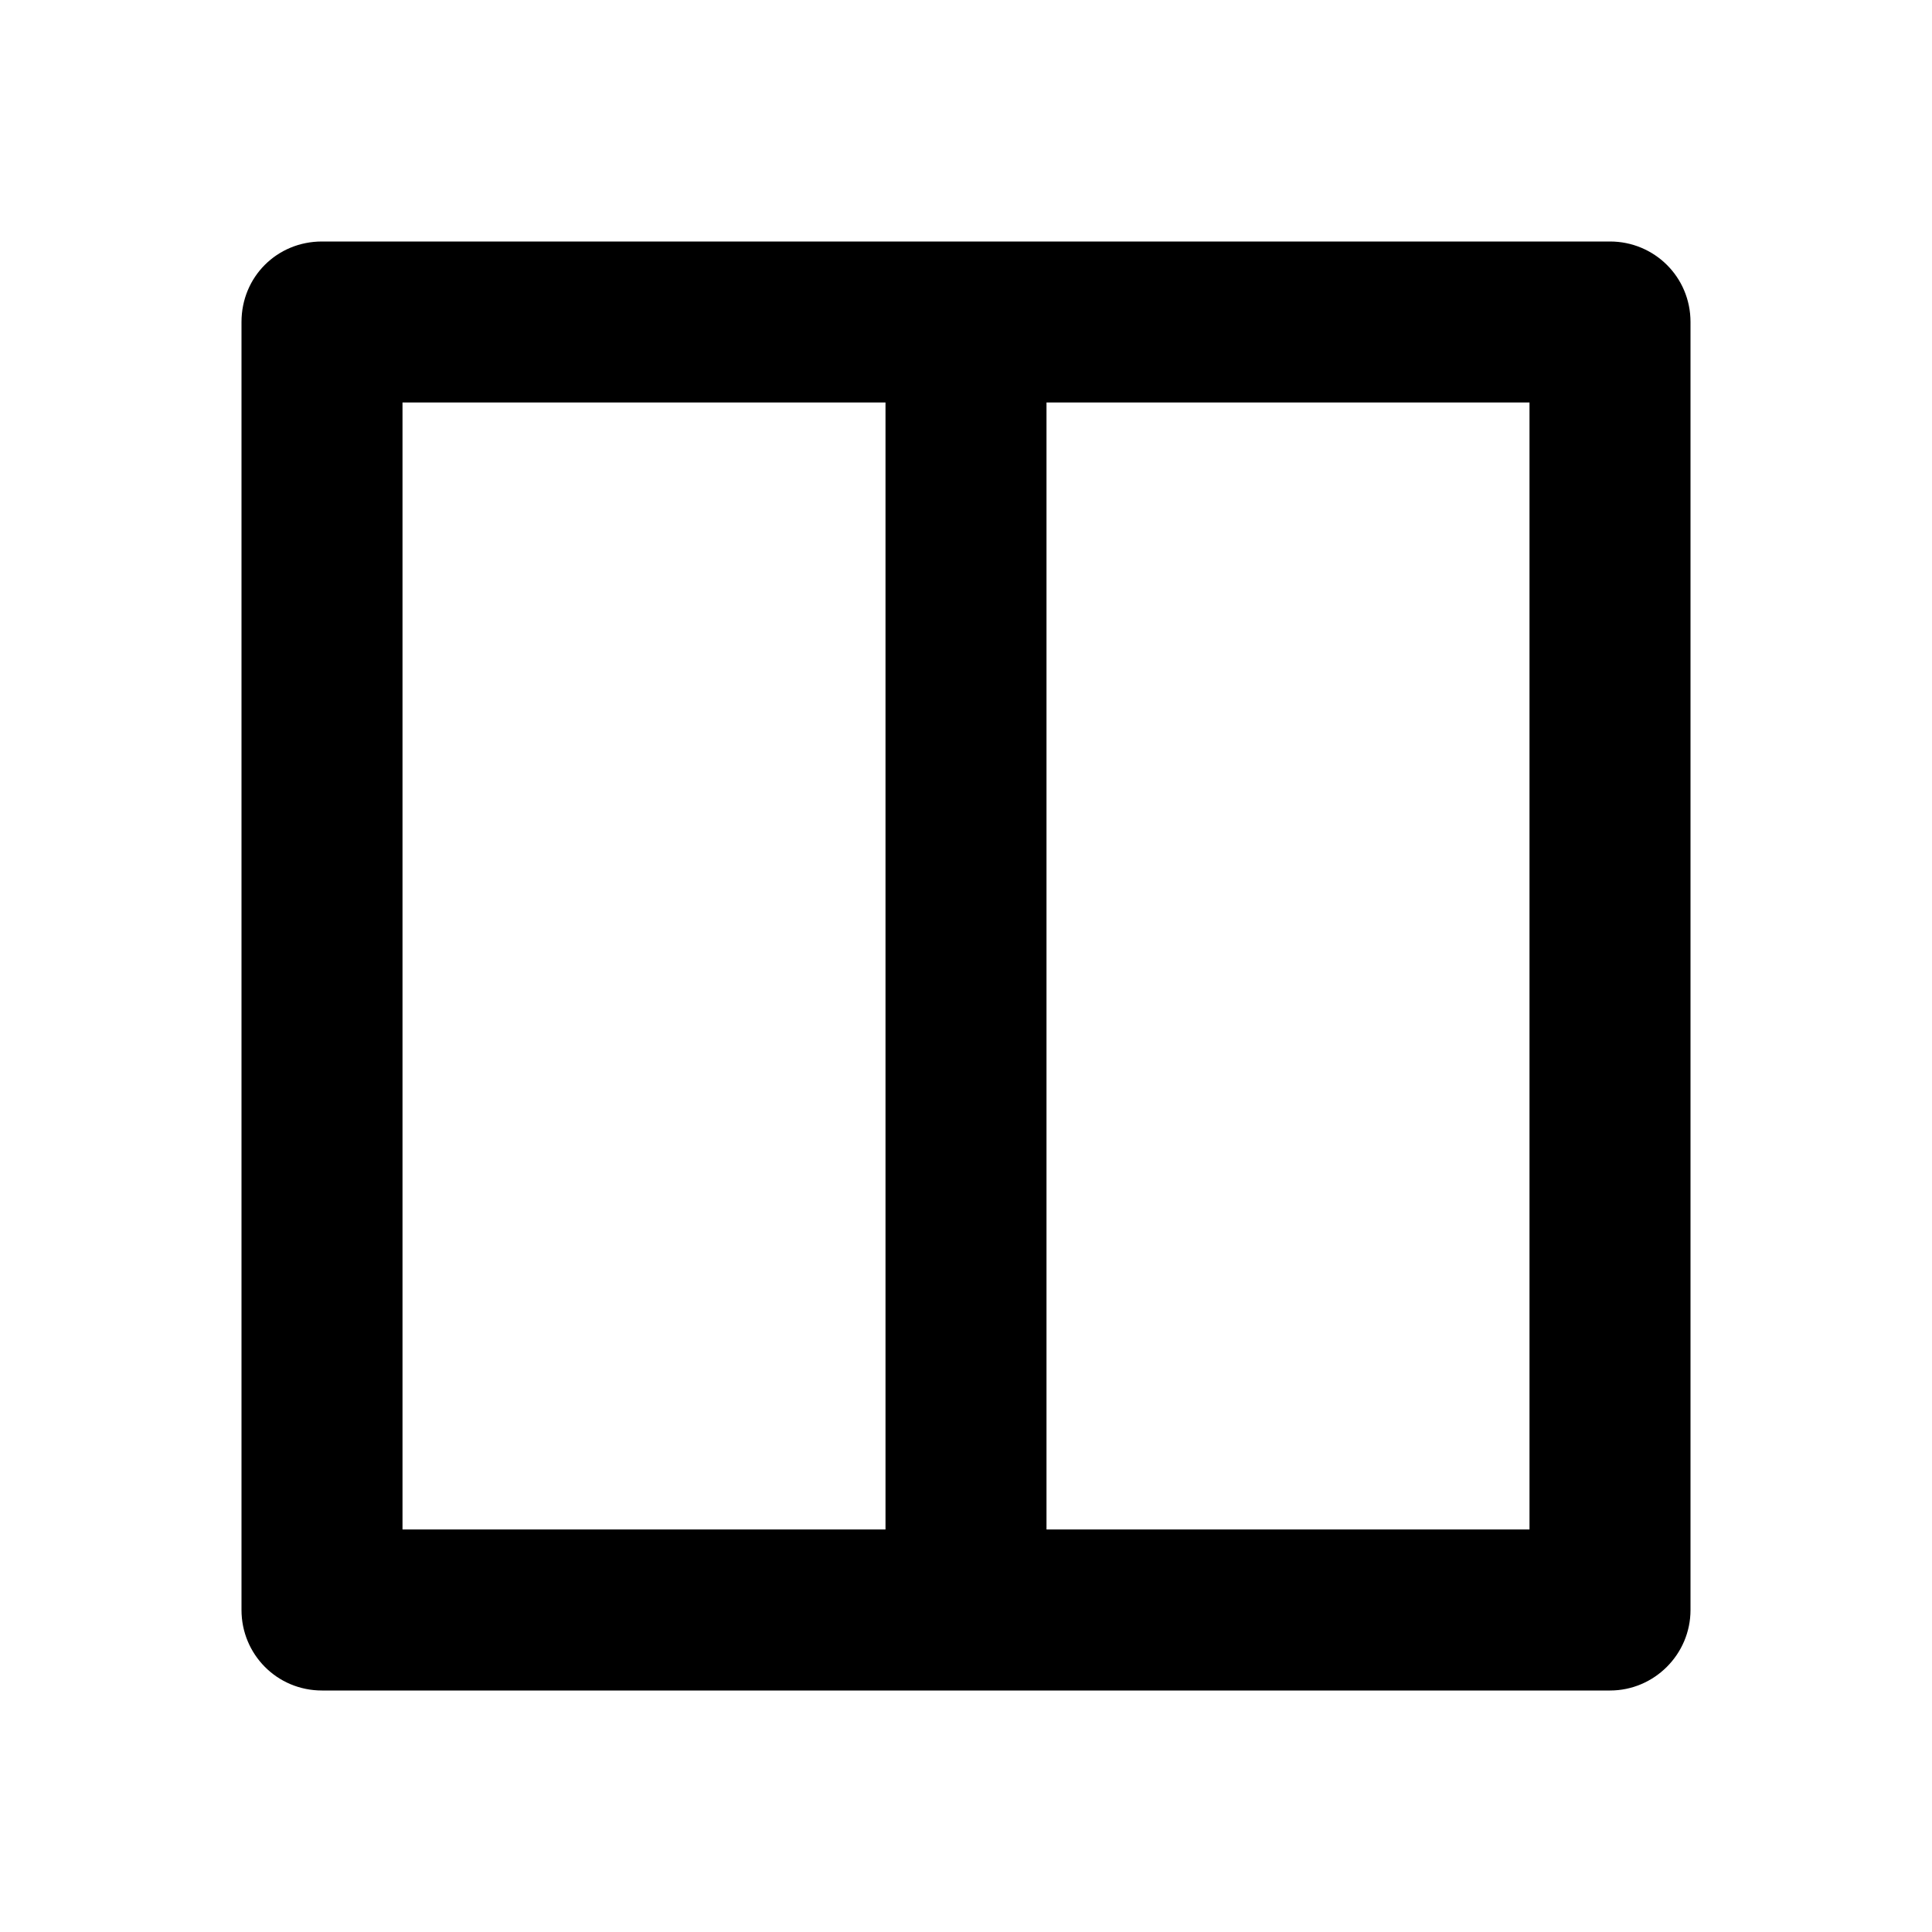 <svg viewBox="0 0 24 24" xmlns="http://www.w3.org/2000/svg"><path fill="none" d="M0 0h24v24H0Z"/><path d="M11 5H5v14h6V5Zm2 0v14h6V5h-6ZM4 3h16v0c.55 0 1 .44 1 1v16 0c0 .55-.45 1-1 1H4v0c-.56 0-1-.45-1-1V4v0c0-.56.44-1 1-1Z"/></svg>